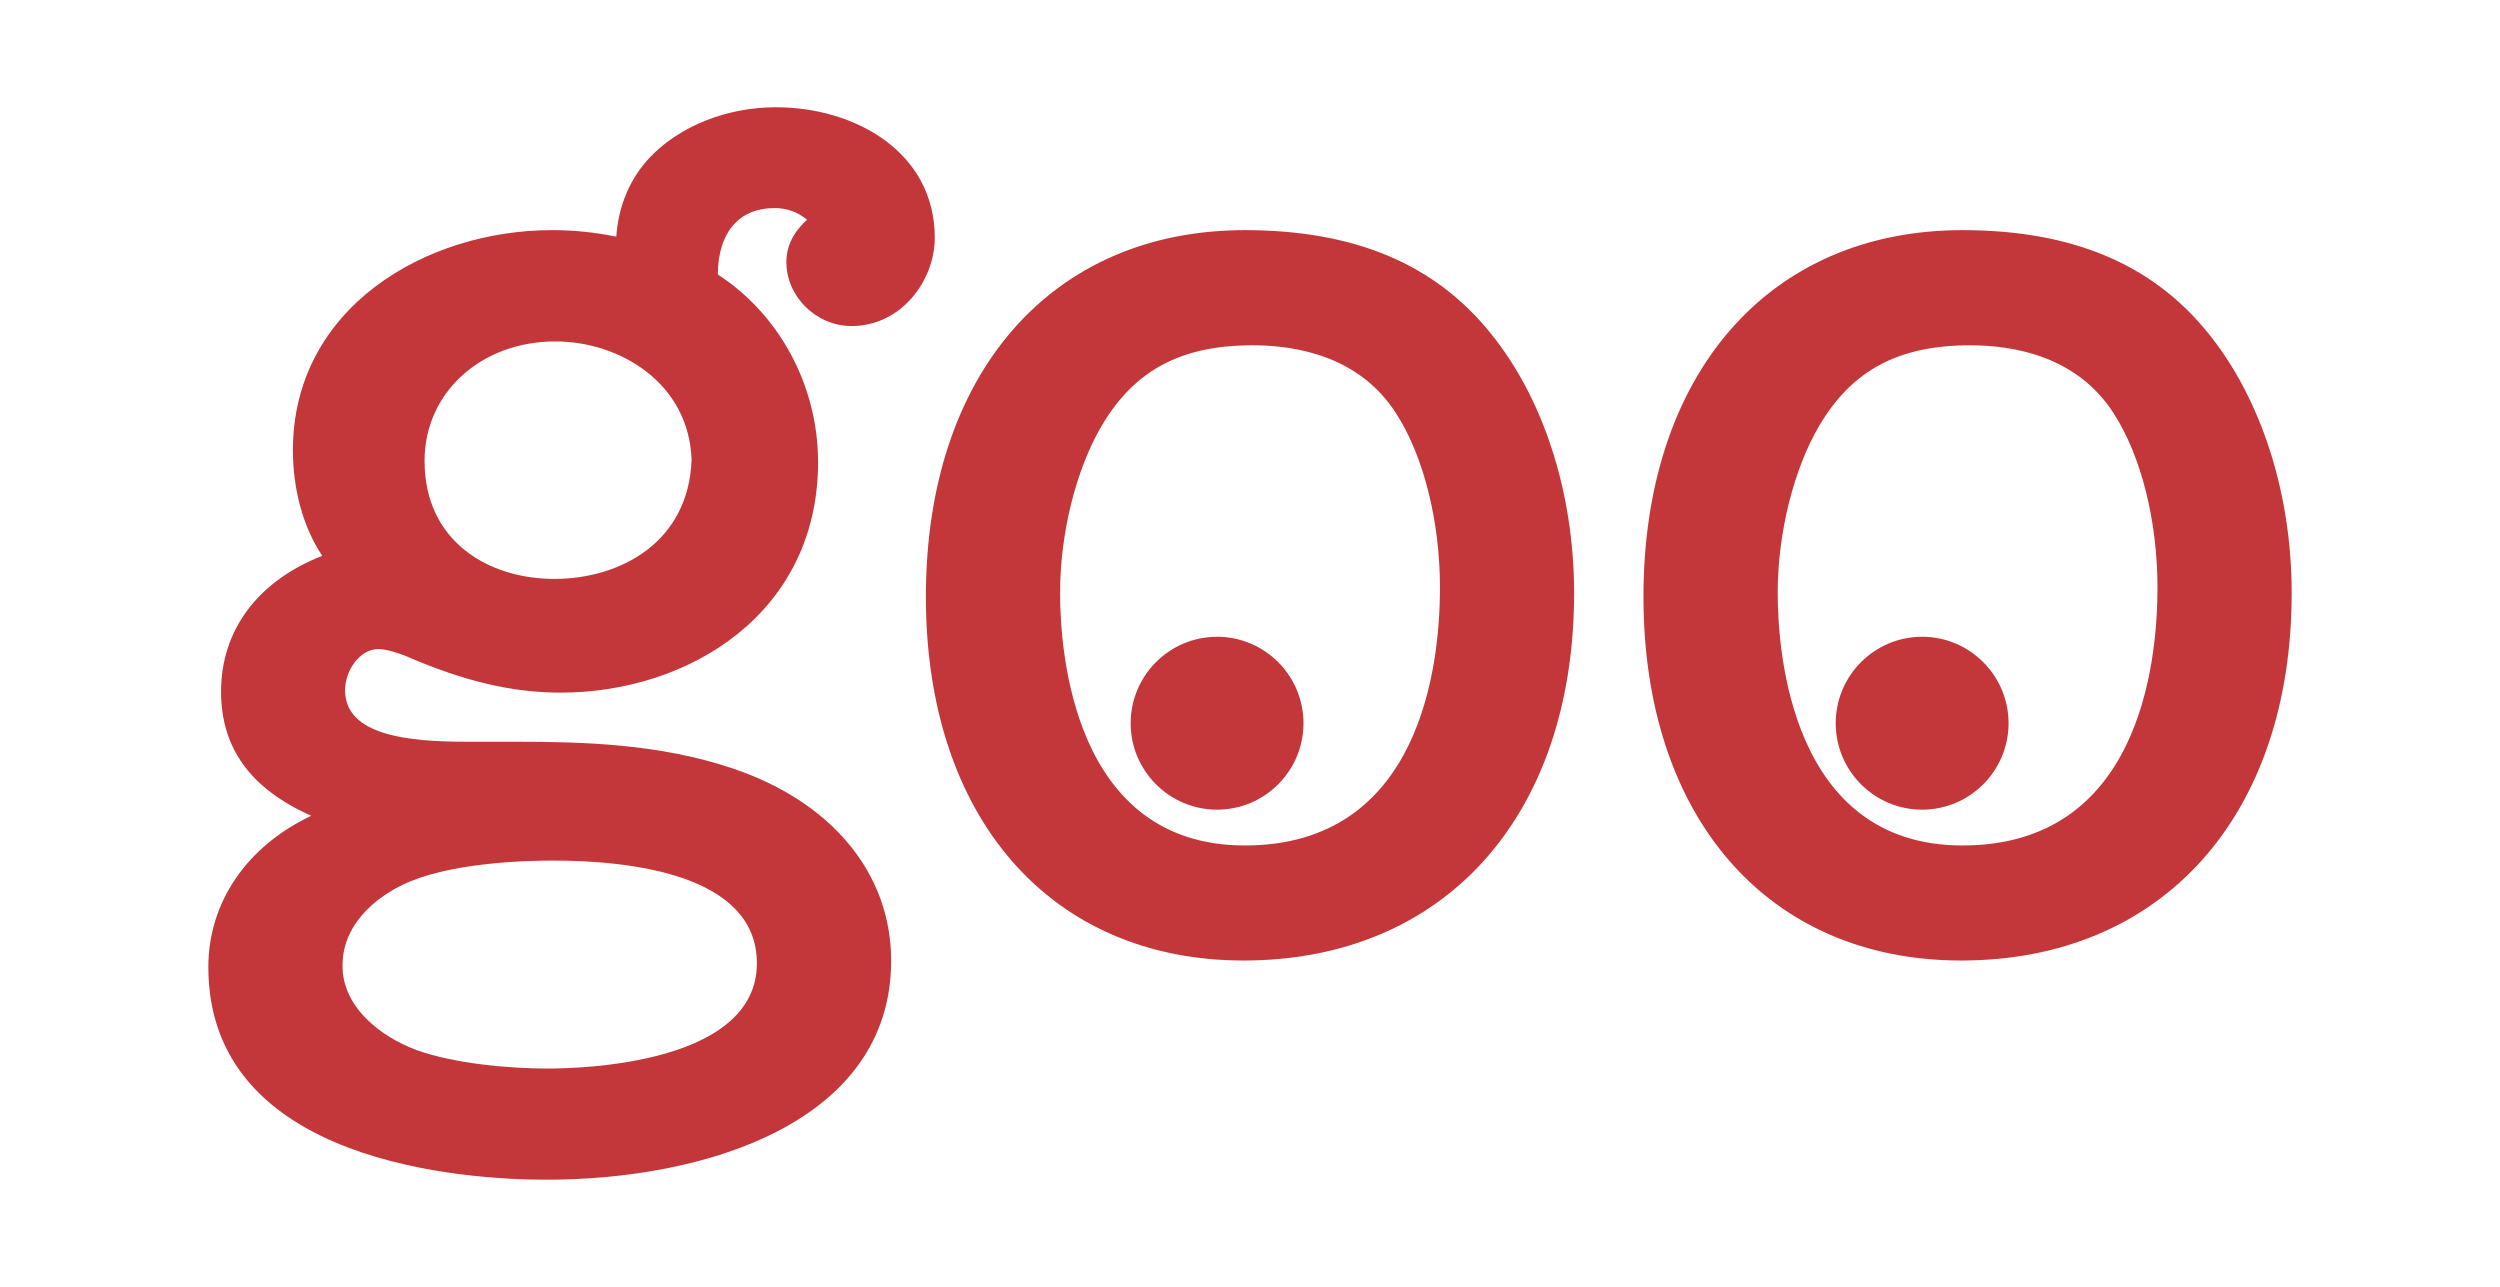 <?xml version="1.0" encoding="UTF-8"?>
<svg version="1.1" id="svg" xmlns="http://www.w3.org/2000/svg"
xmlns:xlink="http://www.w3.org/1999/xlink" x="0px" y="0px"
width="1200px" height="617.732px" viewBox="0 0 1200 617.732"
enable-background="new 0 0 1200 617.732"
xml:space="preserve"><path id="goo"
fill="#C3363A"
d="M377.463,125.828c0,16.598,14.374,30.668,31.309,30.668c23.866,0,39.918-21.875,39.918-42.367
c0-41.148-38.327-62.652-76.229-62.652c-23.468,0-46.071,8.957-60.349,23.902c-9.709,10.175-15.257,23.363-16.304,38.23
c-9.64-2.007-19.755-3.141-30.979-3.141c-60.237,0-124.247,37.089-124.247,105.754c0,11.197,1.921,32.26,14.087,50.587
c-30.806,12.011-48.562,35.566-48.562,65.118c0,27.292,14.303,46.737,43.284,59.646C118.466,406.236,100,433.078,100,464.212
c0,94.694,124.237,102.043,162.321,102.043c76.307,0,165.436-27.537,165.436-105.123c0-41.97-28.625-76.497-76.547-92.446
c-34.968-11.67-70.993-12.659-104.88-12.659h-22.741c-26.973,0-57.96-2.803-57.96-24.704c0-9.329,6.904-19.791,16.104-19.791
c3.348,0,9.735,1.896,14.027,3.756c26.999,11.715,50.311,17.178,73.337,17.178c61.431,0,123.58-37.981,123.58-110.721
c0-36.362-18.397-70.726-48.113-89.979c0-0.095,0-0.233,0-0.233c0-10.133,2.89-18.787,8.117-24.273
c4.639-4.897,11.094-7.382,19.159-7.382c5.927,0,11.025,1.878,15.542,5.572C382.768,109.724,377.463,116.145,377.463,125.828
L377.463,125.828z
M193.266,424.71c21.643-10.515,57.684-11.64,72.17-11.64c36.527,0,97.871,6.387,97.871,49.291
c0,48.165-83.627,50.543-100.362,50.543c-18.397,0-44.617-2.283-62.98-8.86c-17.186-6.42-35.566-20.448-35.566-40.473
C164.398,441.075,184.57,428.871,193.266,424.71L193.266,424.71z
M266.016,277.878c-30.944,0-62.227-17.515-62.227-56.689
c0-32.693,27.016-57.303,62.842-57.303c30.72,0,63.983,19.833,65.333,56.696C330.614,260.156,297.913,277.878,266.016,277.878
M596.923,461.046c96.392,0,158.644-69.263,158.644-176.479c0-47.922-14.65-93.458-40.238-124.8
c-26.739-33.108-65.264-49.298-117.825-49.298c-92.981,0-153.08,69.098-153.08,175.95
C444.423,392.537,504.263,461.046,596.923,461.046L596.923,461.046z
M528.881,204.254c15.759-26.626,38.085-38.516,72.343-38.516
c21.875,0,51.505,5.643,68.828,32.563c13.206,20.354,21.132,51.653,21.132,83.783c0,37.2-9.154,123.745-93.681,123.745
c-82.259,0-88.664-92.827-88.664-121.262C508.84,255.959,516.525,225.17,528.881,204.254
M941.987,110.469
c-93.017,0-153.122,69.098-153.122,175.95c0,106.118,59.874,174.627,152.491,174.627c96.383,0,158.644-69.263,158.644-176.479
c0-47.922-14.677-93.388-40.186-124.8C1033.015,126.659,994.471,110.469,941.987,110.469L941.987,110.469z
M941.987,405.829
c-82.269,0-88.688-92.827-88.688-121.262c0-28.66,7.649-59.397,19.997-80.313c15.76-26.626,38.076-38.516,72.378-38.516
c21.849,0,51.506,5.643,68.822,32.563c13.221,20.354,21.095,51.653,21.095,83.783
C1035.591,319.284,1026.472,405.829,941.987,405.829
M584.211,388.642c-22.879,0-41.493-18.614-41.493-41.493
c0-22.862,18.614-41.501,41.493-41.501c22.871,0,41.468,18.639,41.468,41.501C625.68,370.027,607.082,388.642,584.211,388.642
M922.63,305.647c22.88,0,41.477,18.639,41.477,41.501c0,22.879-18.597,41.493-41.477,41.493c-22.914,0-41.484-18.614-41.484-41.493
C881.146,324.286,899.716,305.647,922.63,305.647"/></svg>
